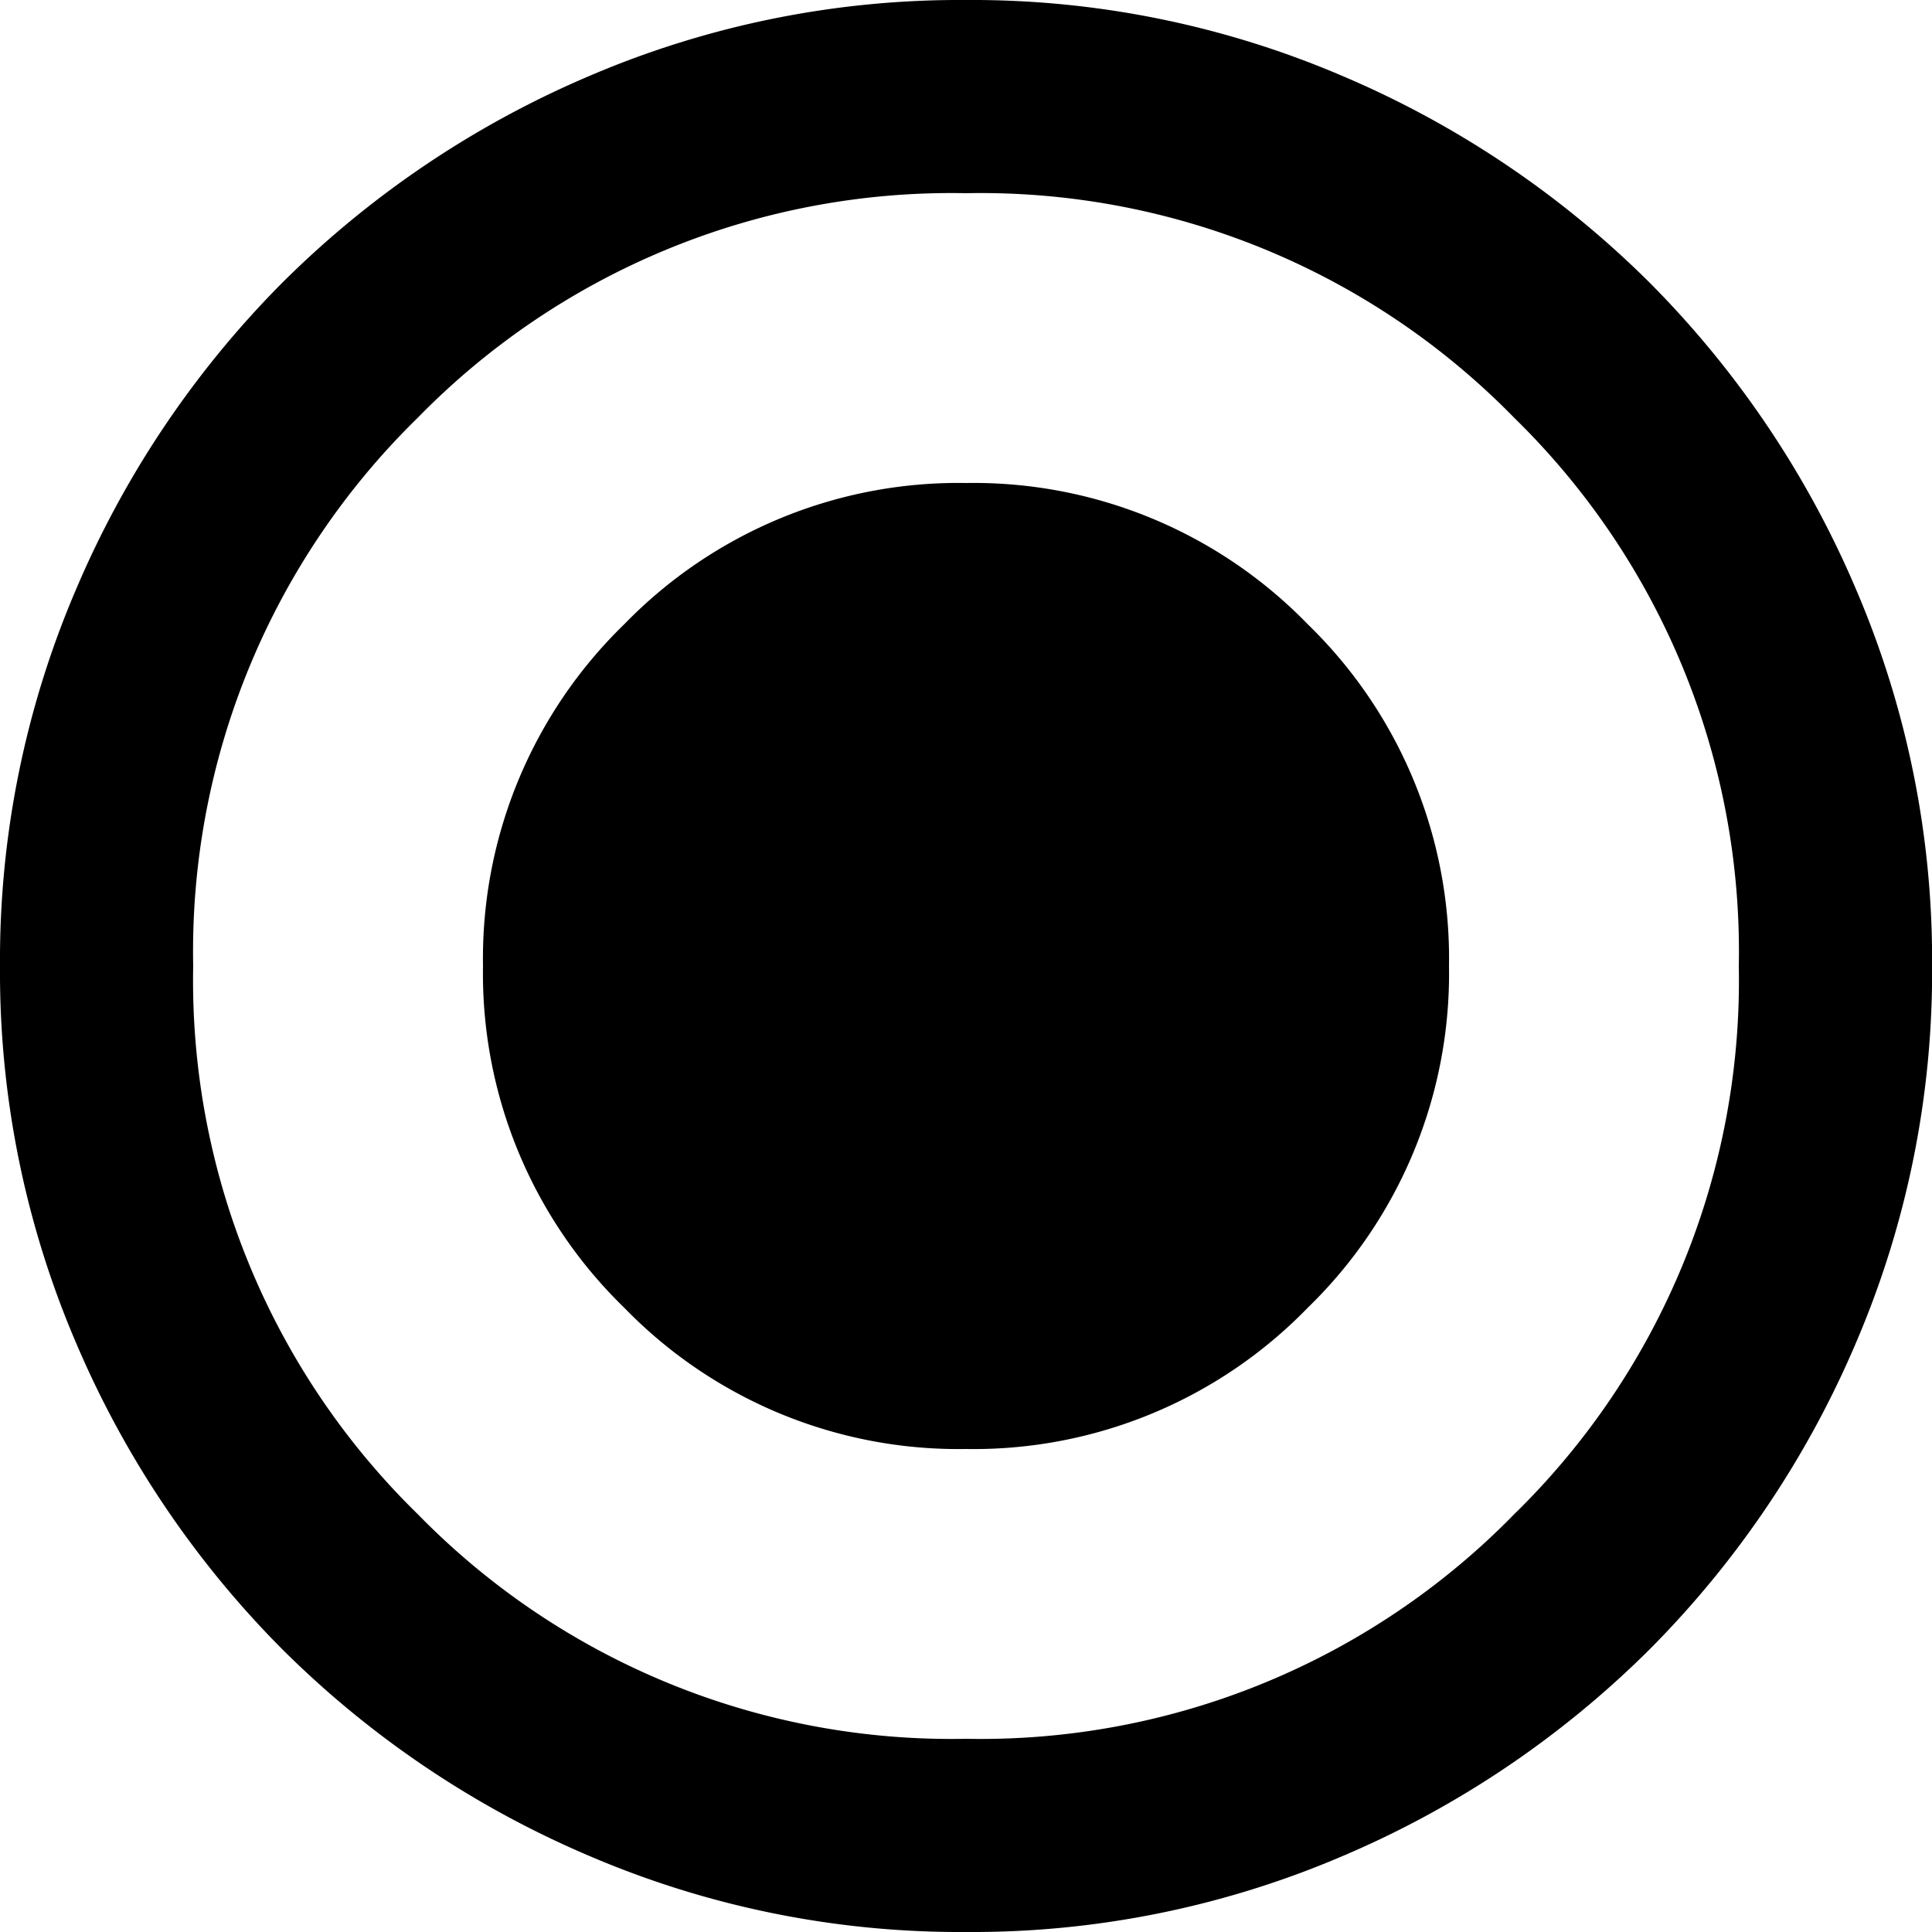 <svg xmlns="http://www.w3.org/2000/svg" width="21.2" height="21.2" viewBox="0 0 21.2 21.2">
  <path id="radio_button_checked_FILL0_wght400_GRAD0_opsz24" d="M90.6-864.1a5.108,5.108,0,0,0,3.75-1.55,5.108,5.108,0,0,0,1.55-3.75,5.108,5.108,0,0,0-1.55-3.75,5.108,5.108,0,0,0-3.75-1.55,5.108,5.108,0,0,0-3.75,1.55,5.108,5.108,0,0,0-1.55,3.75,5.108,5.108,0,0,0,1.55,3.75A5.108,5.108,0,0,0,90.6-864.1Zm0,5.3a10.323,10.323,0,0,1-4.134-.835A10.705,10.705,0,0,1,83.1-861.9a10.7,10.7,0,0,1-2.266-3.366A10.322,10.322,0,0,1,80-869.4a10.322,10.322,0,0,1,.835-4.134A10.7,10.7,0,0,1,83.1-876.9a10.705,10.705,0,0,1,3.366-2.266A10.322,10.322,0,0,1,90.6-880a10.322,10.322,0,0,1,4.134.835A10.705,10.705,0,0,1,98.1-876.9a10.7,10.7,0,0,1,2.266,3.366,10.322,10.322,0,0,1,.835,4.134,10.322,10.322,0,0,1-.835,4.134A10.7,10.7,0,0,1,98.1-861.9a10.705,10.705,0,0,1-3.366,2.266A10.323,10.323,0,0,1,90.6-858.8Zm0-2.12a8.184,8.184,0,0,0,6.016-2.465A8.184,8.184,0,0,0,99.08-869.4a8.184,8.184,0,0,0-2.465-6.016A8.184,8.184,0,0,0,90.6-877.88a8.184,8.184,0,0,0-6.016,2.464A8.184,8.184,0,0,0,82.12-869.4a8.184,8.184,0,0,0,2.465,6.016A8.184,8.184,0,0,0,90.6-860.92ZM90.6-869.4Z" transform="translate(-80 880)"/>
</svg>
